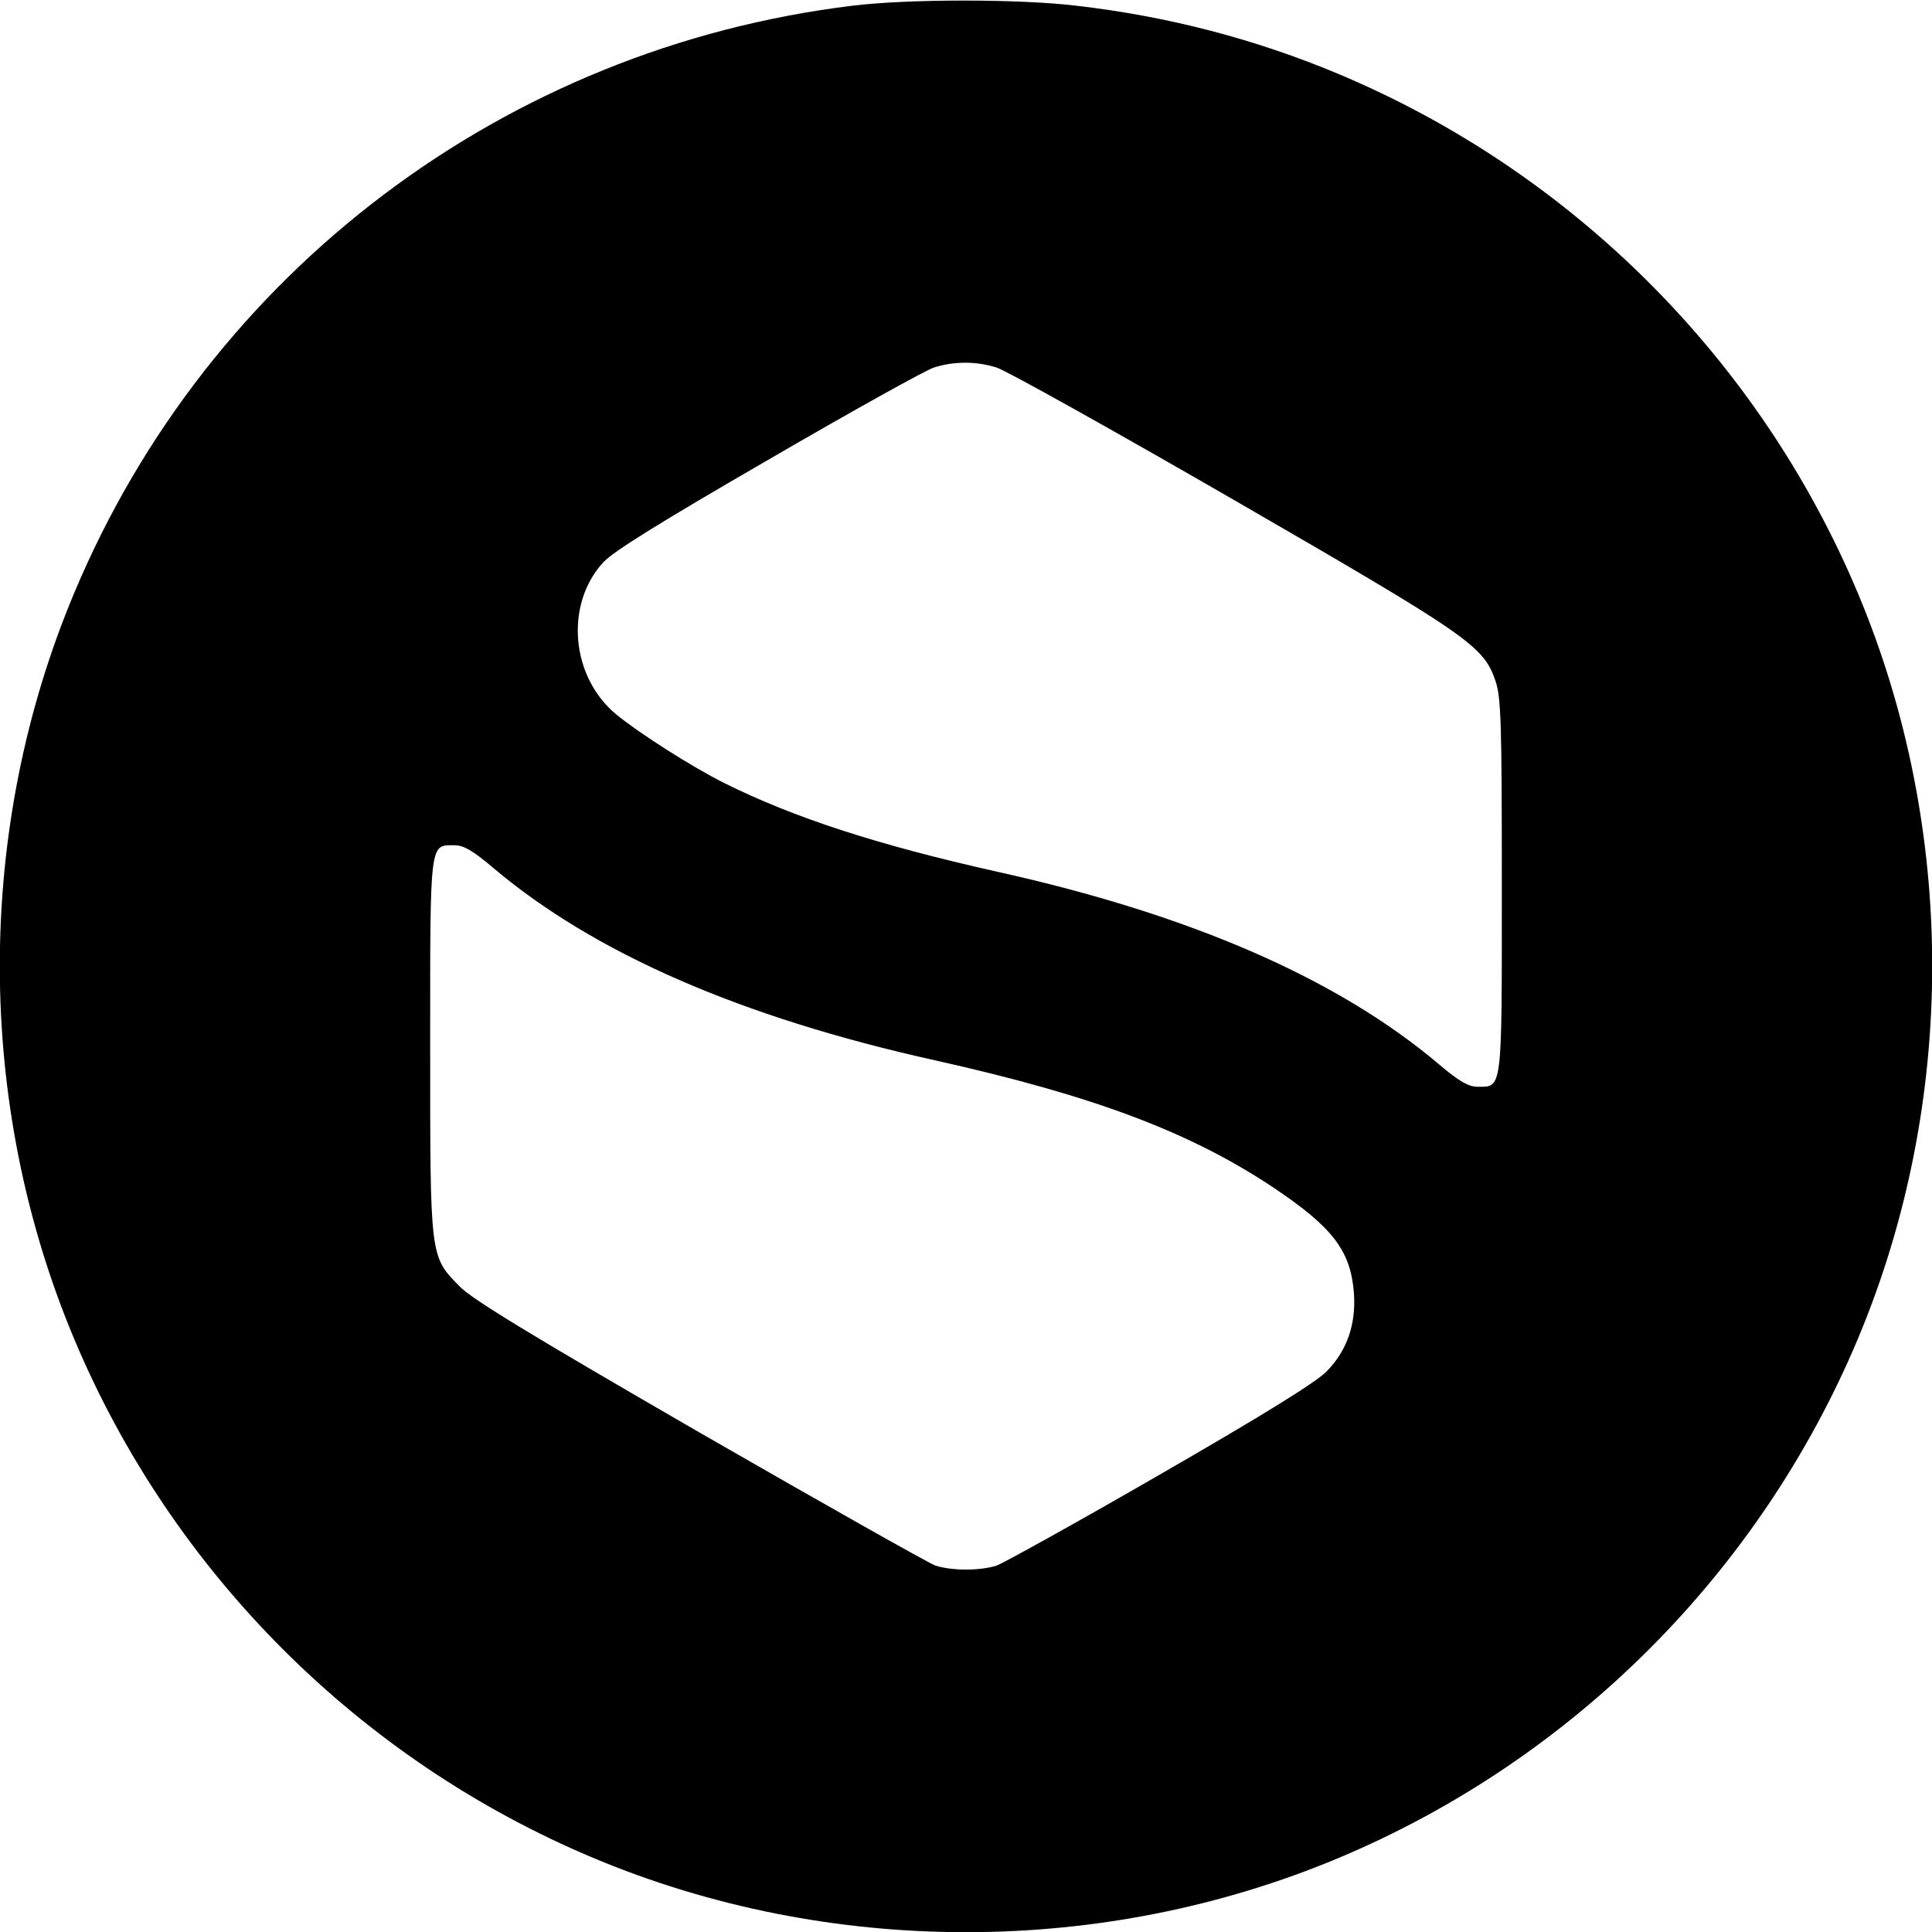 <?xml version="1.0" standalone="no"?>
<!DOCTYPE svg PUBLIC "-//W3C//DTD SVG 20010904//EN"
 "http://www.w3.org/TR/2001/REC-SVG-20010904/DTD/svg10.dtd">
<svg version="1.0" xmlns="http://www.w3.org/2000/svg"
 width="512pt" height="512pt" viewBox="0 0 512 512"
 preserveAspectRatio="xMidYMid meet">
<g transform="translate(0,512) scale(0.1,-0.1)"
fill="#000000" stroke="none">
<path d="M2260 5105 c-921 -112 -1707 -705 -2064 -1558 -262 -625 -262 -1349
0 -1974 260 -620 757 -1117 1377 -1377 625 -262 1349 -262 1974 0 620 260
1117 757 1377 1377 262 625 262 1349 0 1974 -260 620 -757 1117 -1377 1377
-219 92 -452 153 -696 181 -151 18 -444 18 -591 0z m381 -959 c24 -7 305 -164
624 -348 628 -363 666 -389 698 -482 15 -44 17 -108 17 -544 0 -549 2 -532
-65 -532 -23 0 -48 14 -101 59 -268 227 -658 397 -1172 511 -317 71 -538 143
-723 235 -84 42 -224 131 -285 181 -121 99 -138 291 -36 403 26 29 152 107
437 272 220 128 418 238 440 245 53 17 112 17 166 0z m-1335 -1325 c268 -227
658 -397 1172 -511 421 -94 676 -190 898 -338 156 -105 203 -166 212 -278 6
-83 -18 -153 -72 -208 -28 -29 -167 -115 -441 -273 -220 -127 -415 -235 -434
-242 -44 -14 -118 -14 -162 0 -19 7 -299 165 -624 352 -448 259 -601 352 -636
387 -80 81 -79 74 -79 638 0 549 -2 532 65 532 23 0 48 -14 101 -59z"/>
</g>
</svg>
